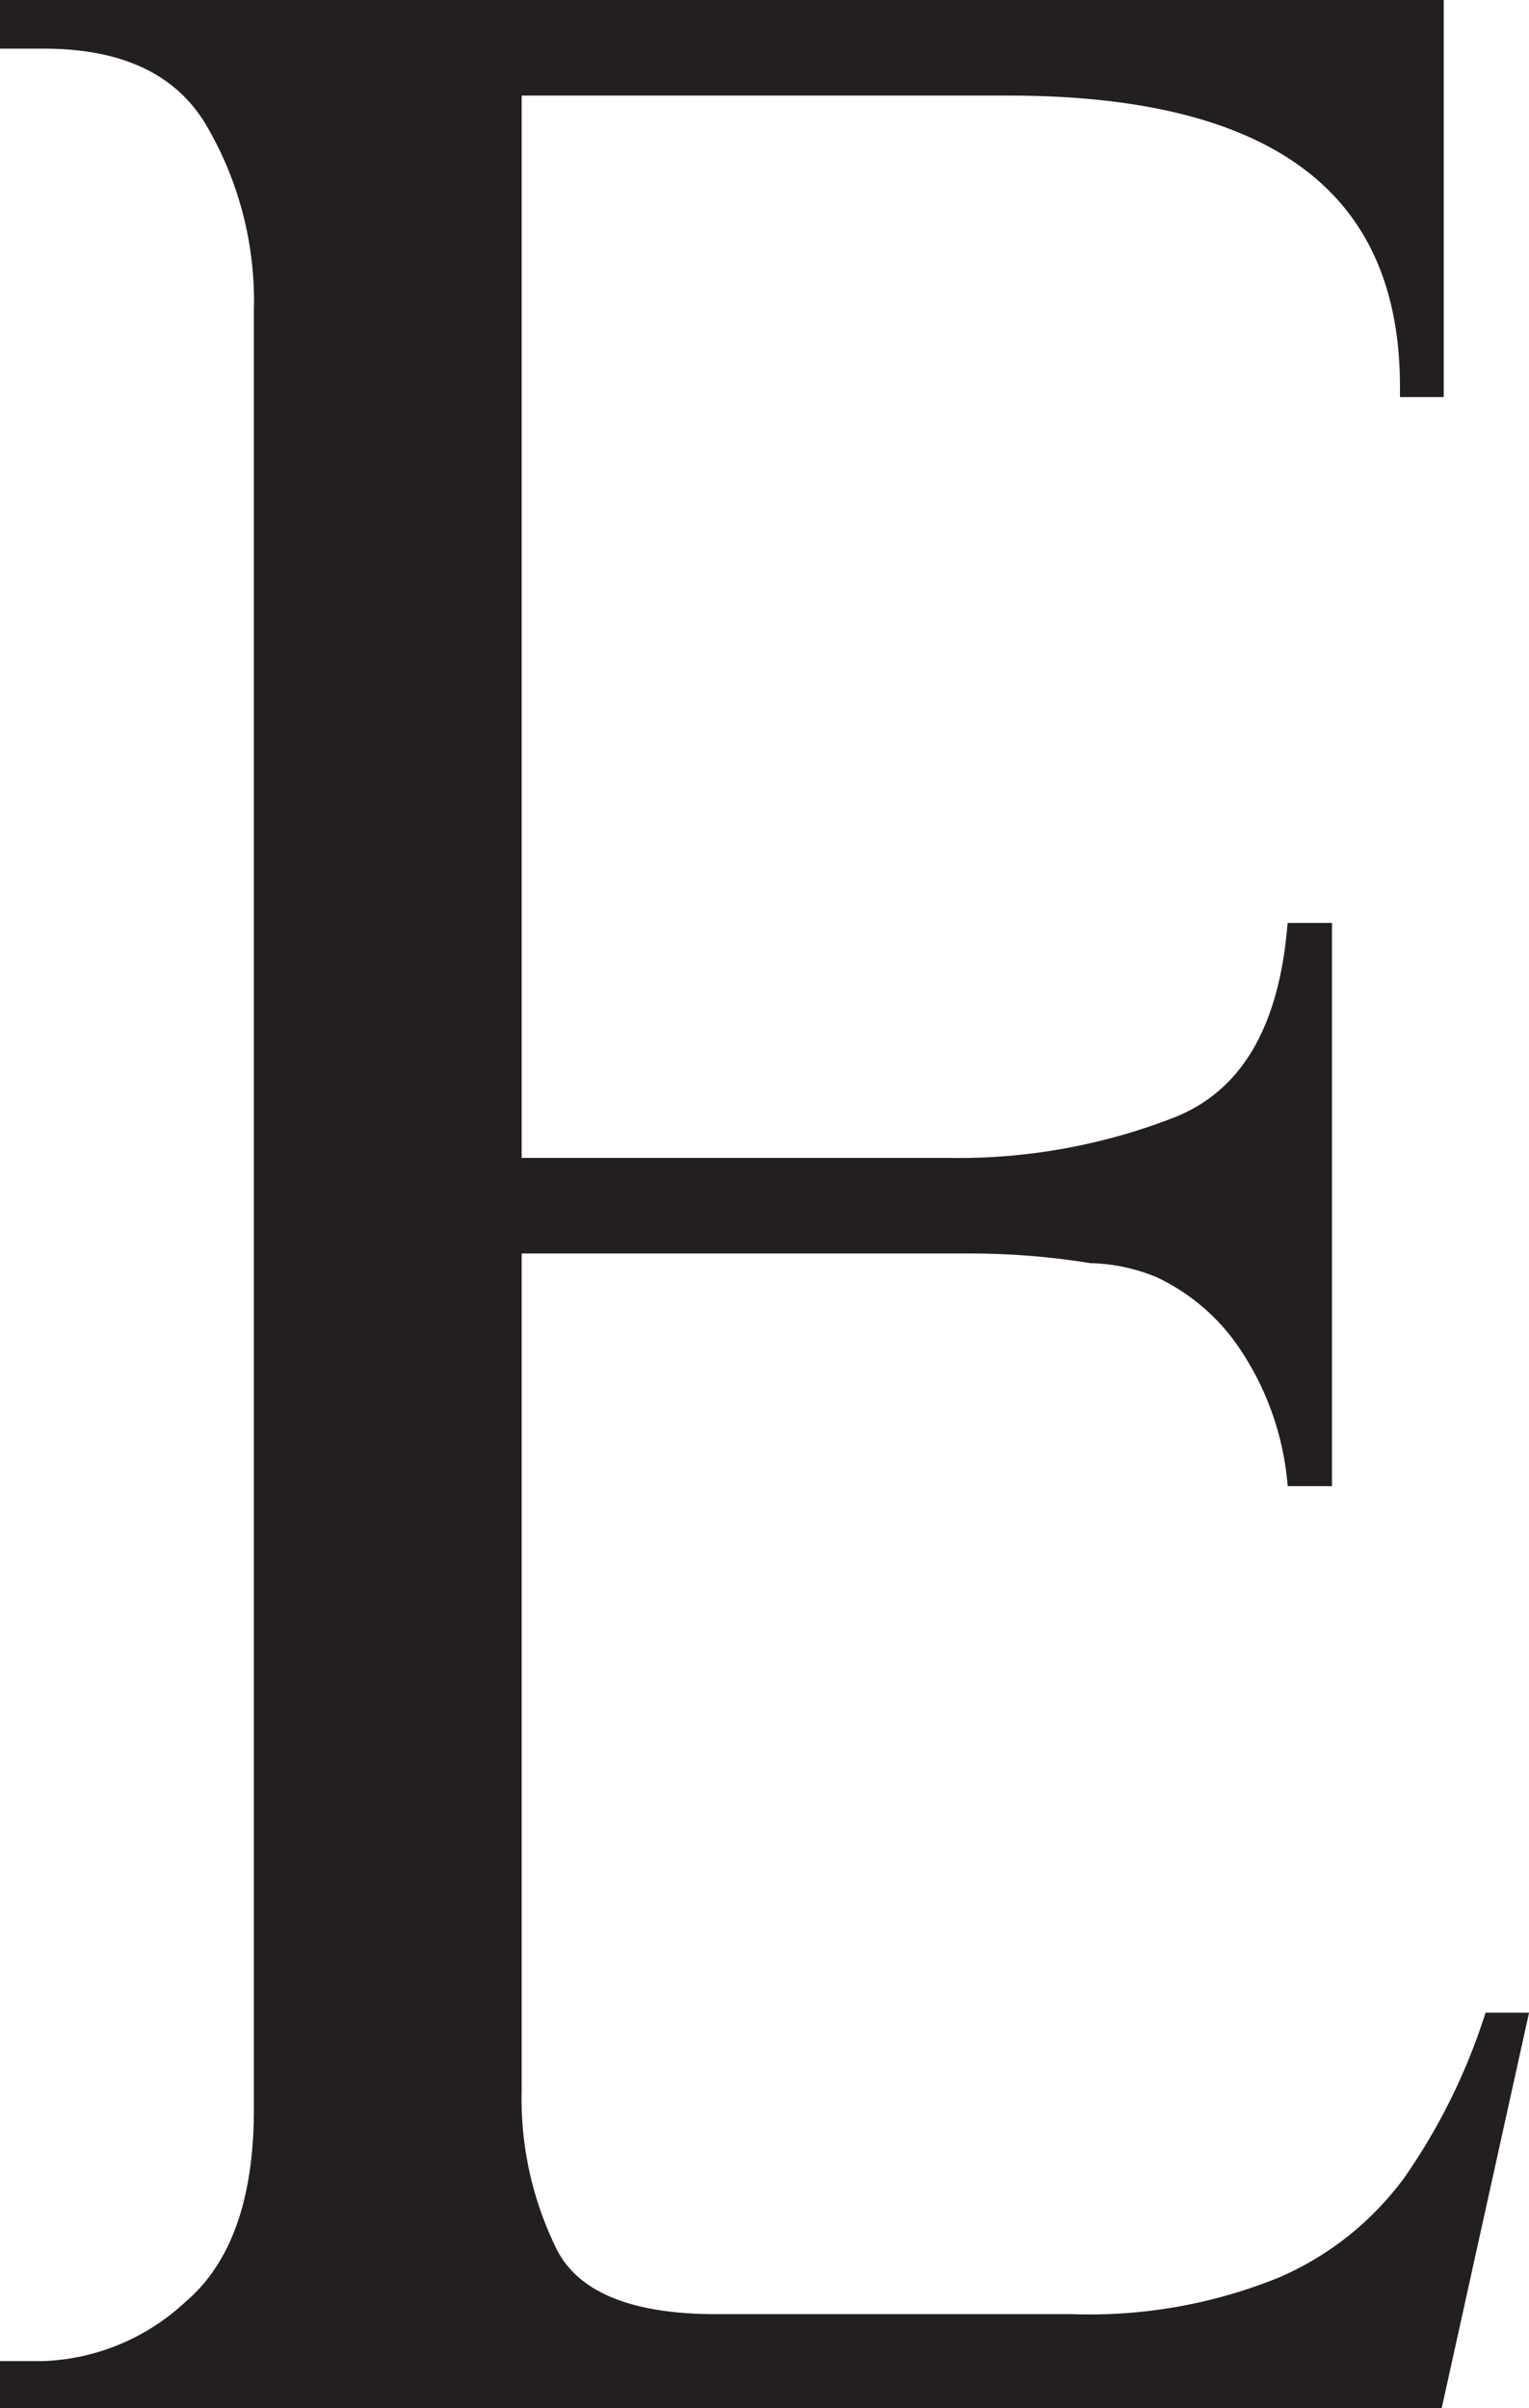 <svg id="Layer_1" data-name="Layer 1" xmlns="http://www.w3.org/2000/svg" viewBox="0 0 72.63 114.39"><defs><style>.cls-1{fill:#231f20;stroke:#231f20;stroke-miterlimit:10;}</style></defs><path class="cls-1" d="M20.94,1.31V0H88.52V17.86H87.44q0-14.32-19.09-14.32H44.72V55H65.51a28.68,28.68,0,0,0,11-2c3.24-1.34,5.08-4.39,5.55-9.16h1.15V69.59H82.06a14.07,14.07,0,0,0-2.62-6.74,10.25,10.25,0,0,0-3.81-3.12A9.09,9.09,0,0,0,72.28,59a36,36,0,0,0-5.77-.46H44.72V98.76a16.63,16.63,0,0,0,1.74,7.85q1.73,3.31,8,3.31H71.36a24.41,24.41,0,0,0,10-1.77,15,15,0,0,0,6.2-4.93,29.48,29.48,0,0,0,3.81-7.62h1.08l-3.93,17.79H20.94v-1.24h1.54a10.93,10.93,0,0,0,7.08-2.92Q33,106.31,33,99.68V14.24a17,17,0,0,0-2.35-9.08Q28.33,1.3,22.48,1.31Z" transform="translate(-20.44 0.5)"/></svg>